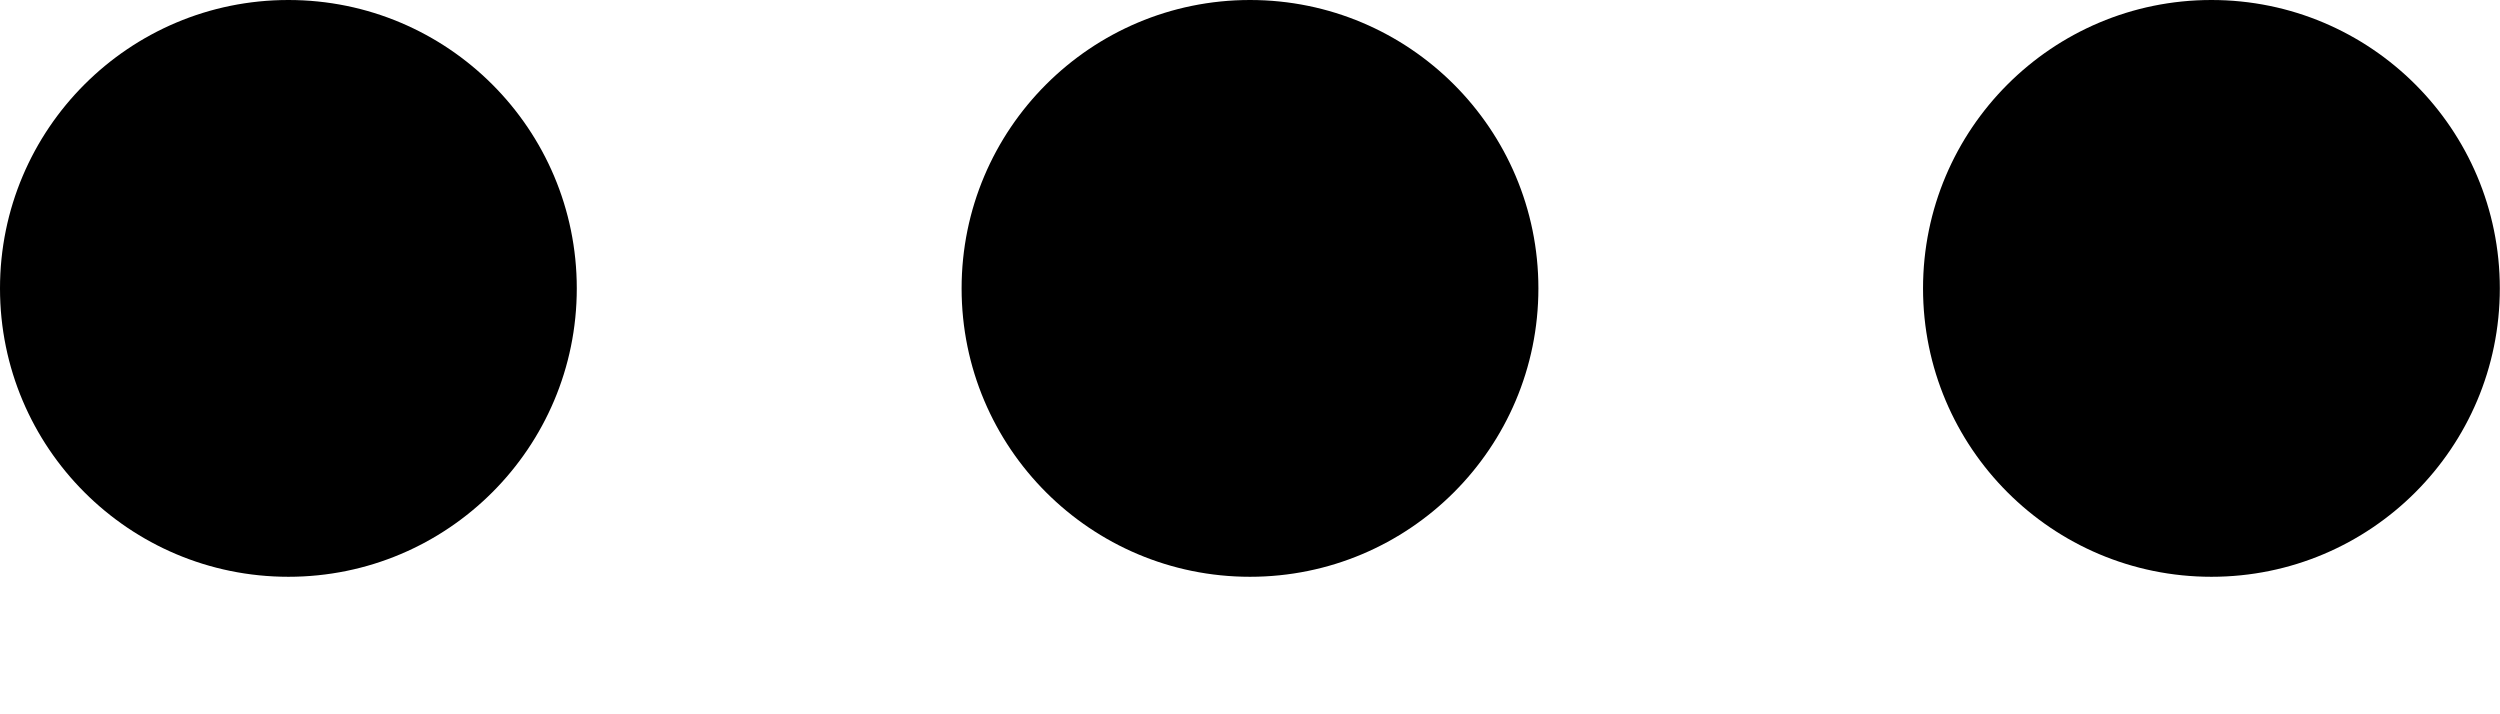 <svg width="14" height="4" viewBox="0 0 14 4" fill="none" xmlns="http://www.w3.org/2000/svg">
<circle cx="1.615" cy="1.615" r="1.615" fill="black"/>
<circle cx="7" cy="1.615" r="1.615" fill="black"/>
<circle cx="12.384" cy="1.615" r="1.615" fill="black"/>
</svg>
